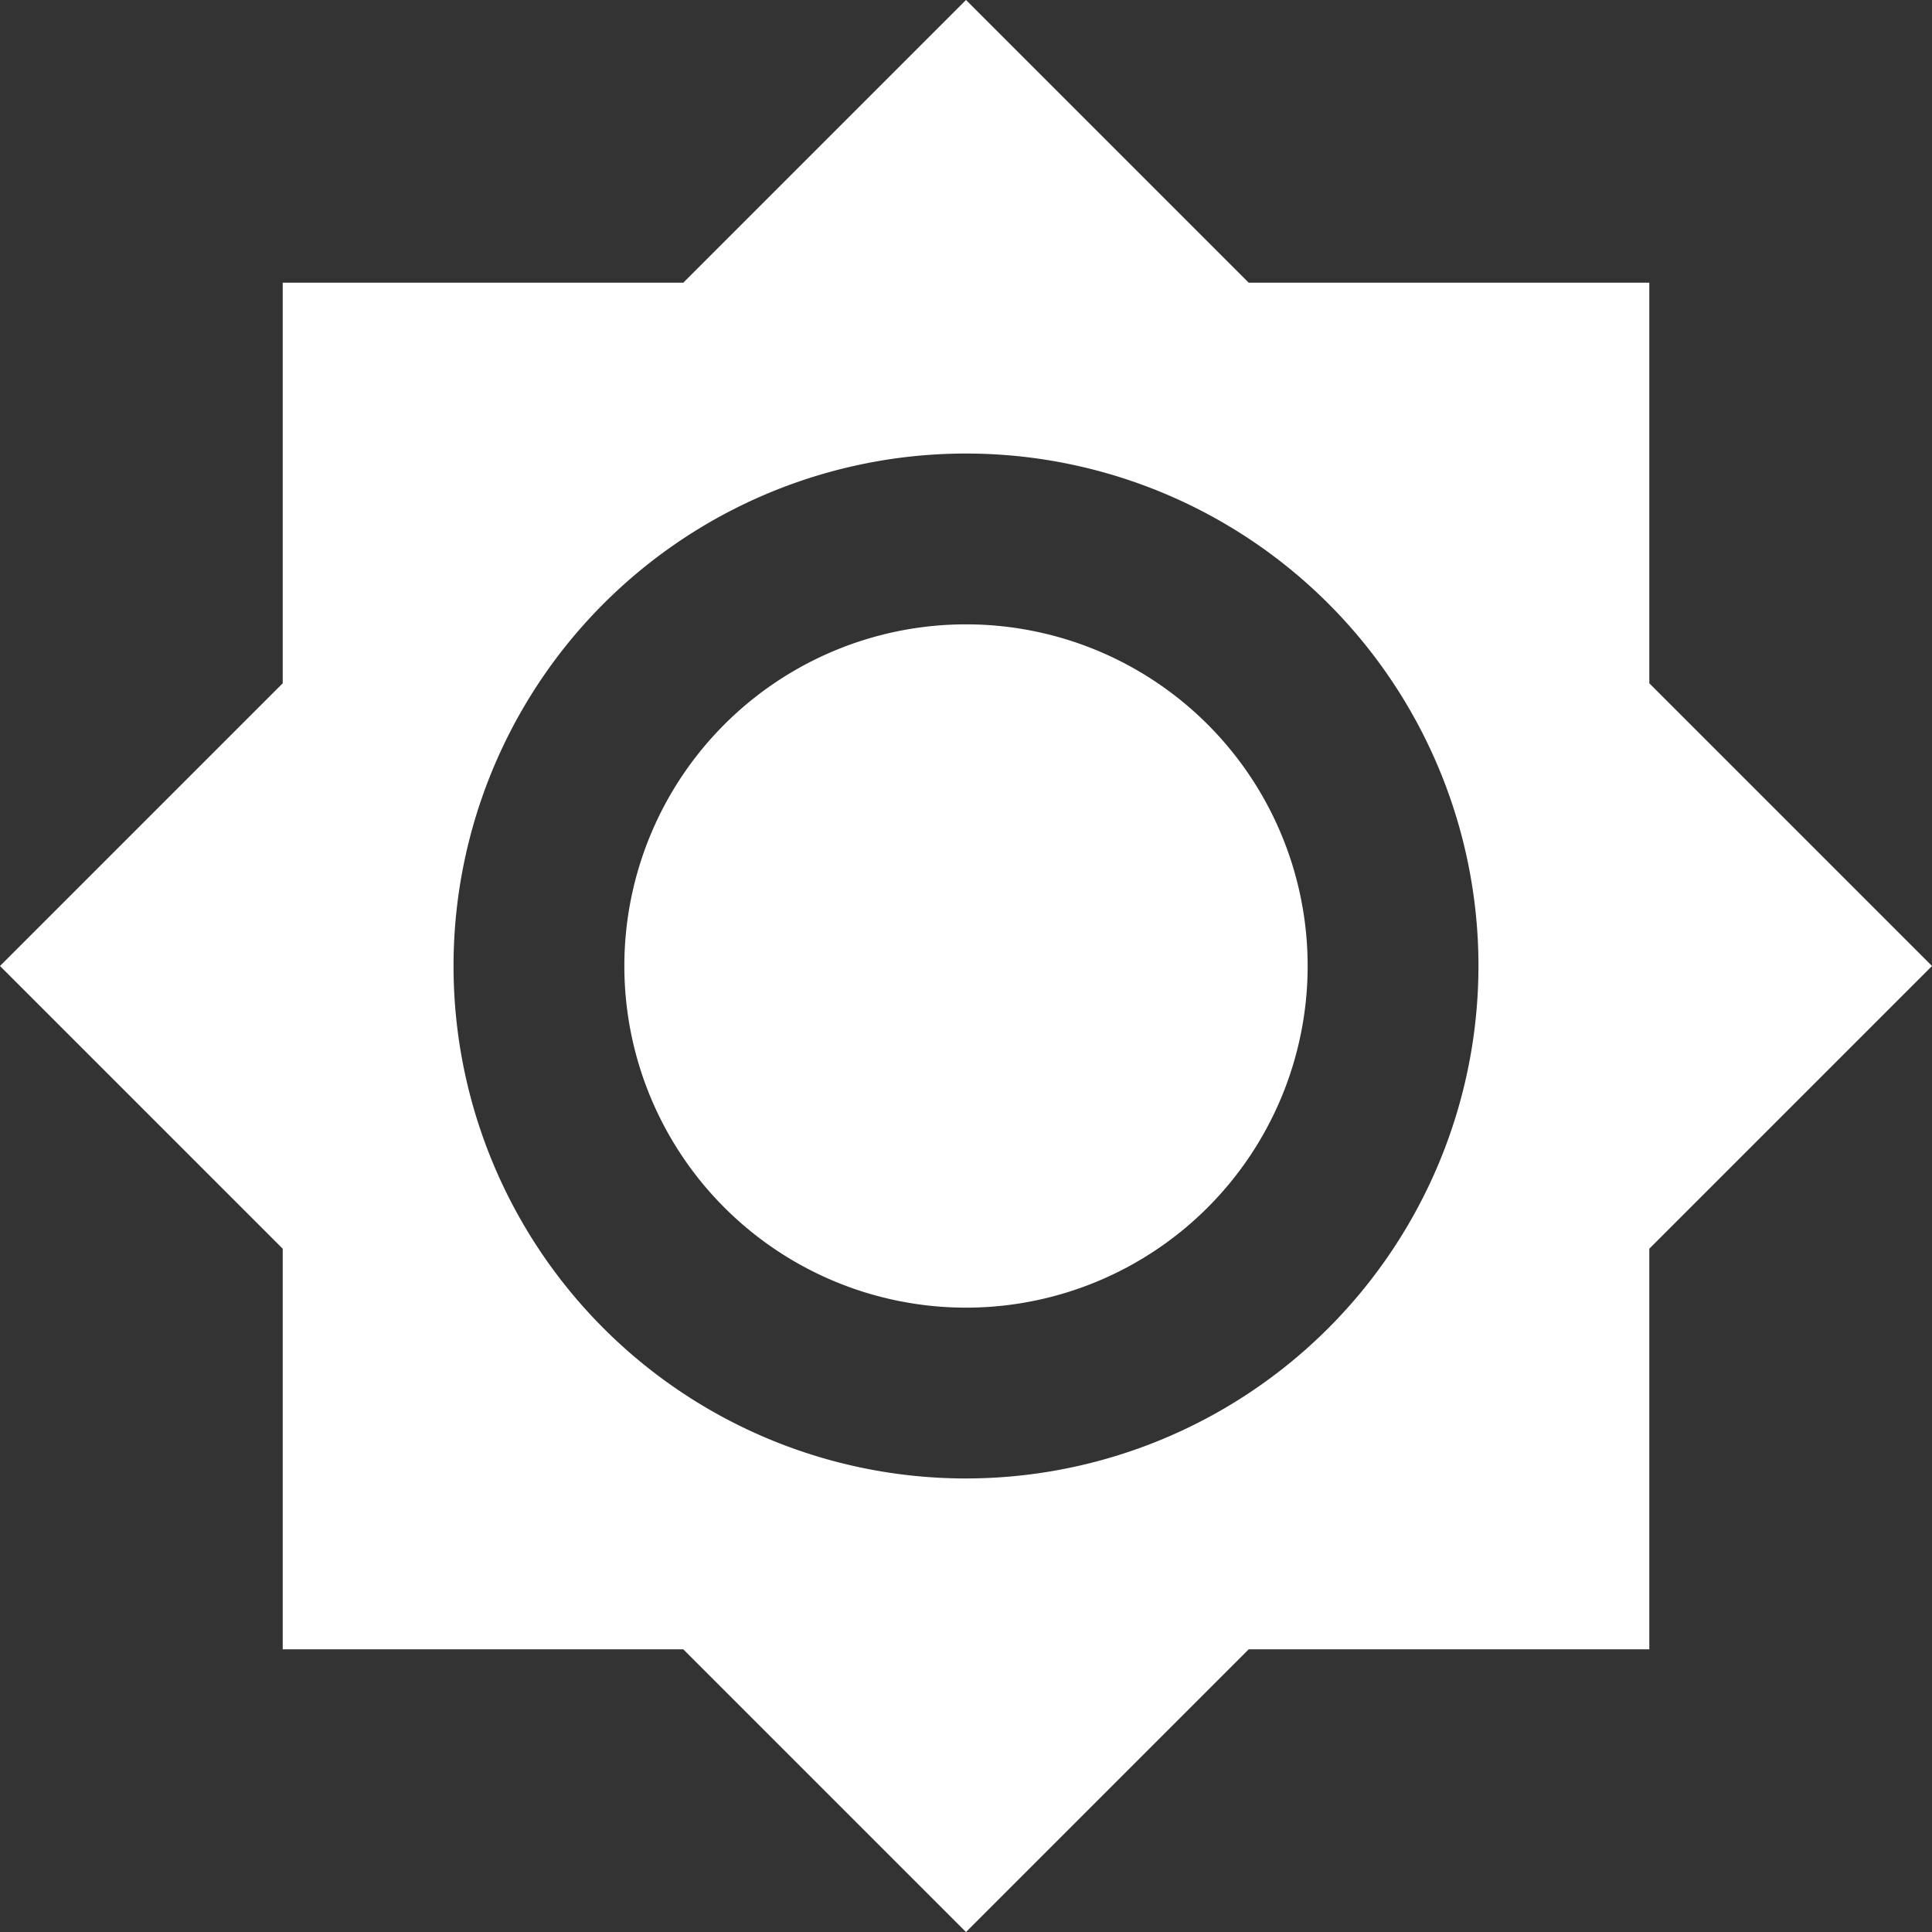 <svg xmlns="http://www.w3.org/2000/svg" width="197.222" height="197.222" viewBox="0 0 197.222 197.222">
  <rect x="0" y="0" width="197.222" height="197.222" fill="#333333" stroke="none"/>
  <path id="Icon_material-brightness-7" data-name="Icon material-brightness-7" d="M169.4,70.786V29.895H128.506L99.646,1.035l-28.86,28.86H29.895V70.786L1.035,99.646l28.86,28.86V169.4H70.786l28.86,28.86,28.86-28.86H169.4V128.506l28.86-28.86ZM99.646,151.959a52.313,52.313,0,1,1,52.313-52.313A52.355,52.355,0,0,1,99.646,151.959Zm0-87.189a34.876,34.876,0,1,0,34.876,34.876A34.866,34.866,0,0,0,99.646,64.77Z" transform="translate(-1.035 -1.035)" fill="#fff"/>
</svg>
